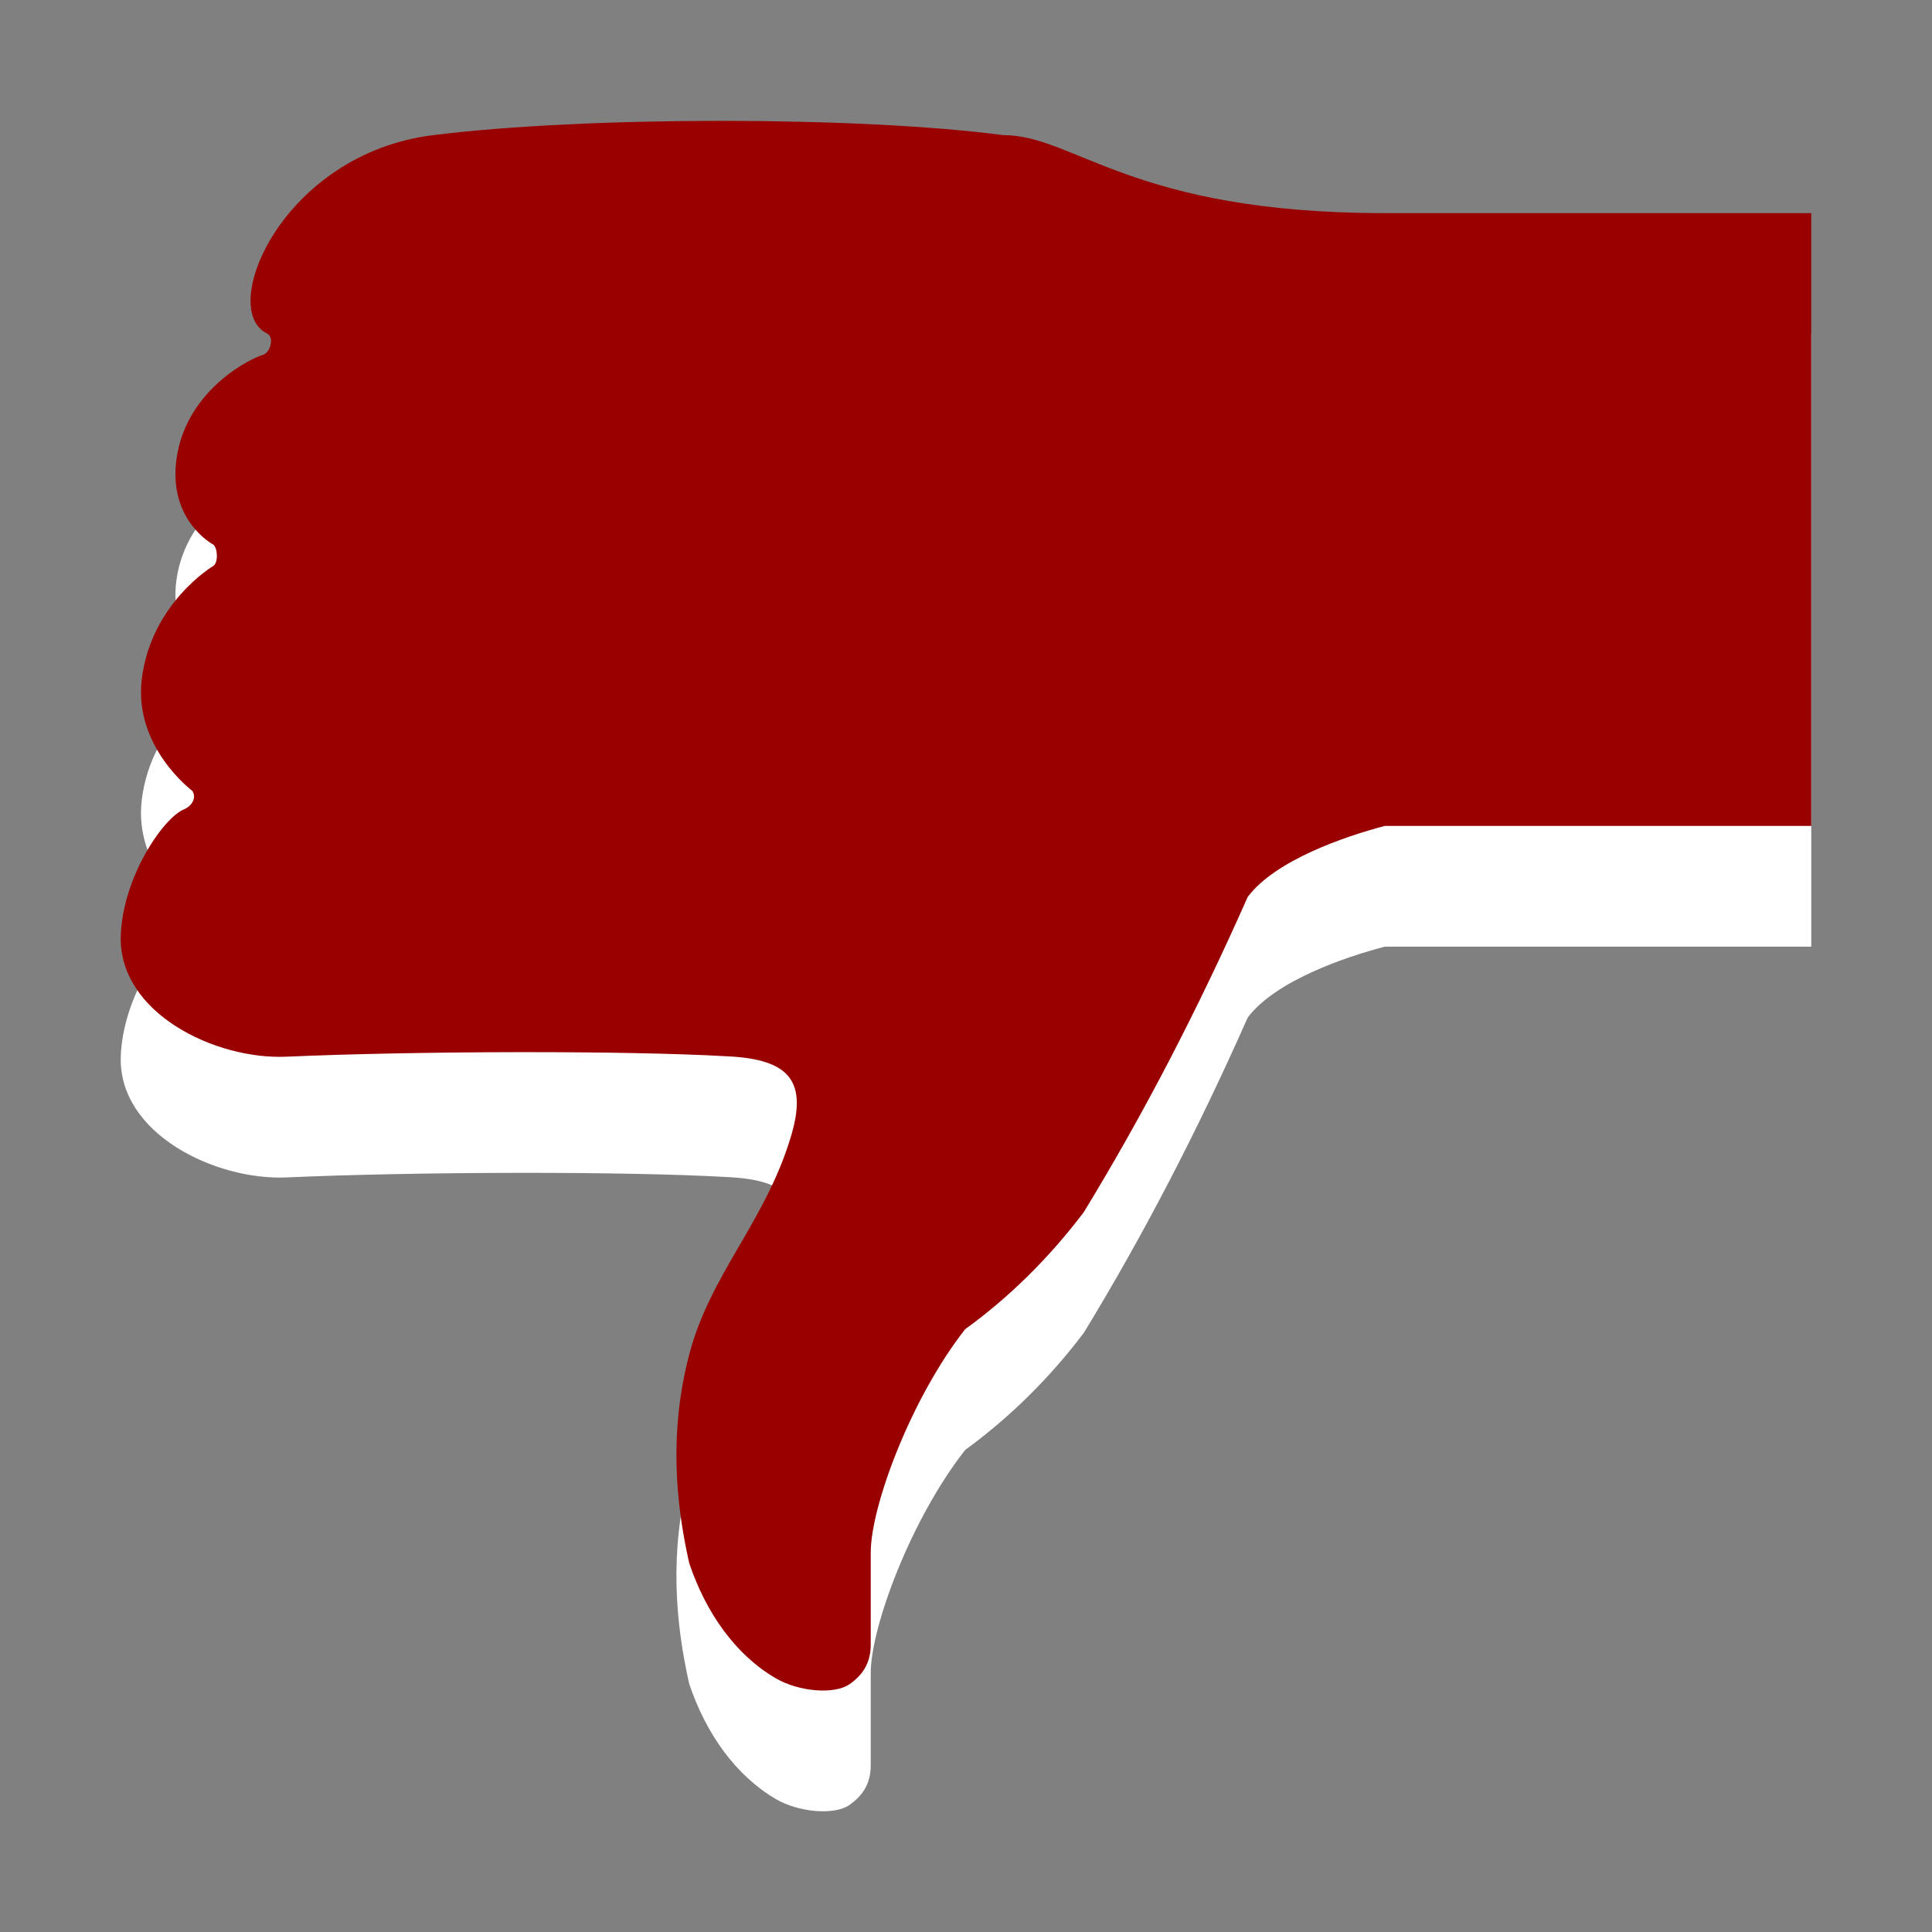 <?xml version="1.0" encoding="utf-8"?>
<!--<?xml-stylesheet type="text/css" href="svg.css"?>-->
<!DOCTYPE svg PUBLIC "-//W3C//DTD SVG 1.1//EN" "http://www.w3.org/Graphics/SVG/1.1/DTD/svg11.dtd">
<svg version="1.1" xmlns="http://www.w3.org/2000/svg" xmlns:xlink="http://www.w3.org/1999/xlink" x="0px" y="0px" width="16px" height="16px" viewBox="0 0 16 16" xml:space="preserve">
	
	<rect x="0" y="0" width="16" height="16" fill="#808080" stroke="none"/>
	
	<title>Dislike</title> 
	<desc>Dislike Icon</desc> 
	
	<!--
		@author		Harald Szekely 
		@copyright	2011 WoltLab GmbH 
		@license	GNU Lesser General Public License <http://opensource.org/licenses/lgpl-license.php> 
	--> 
	
	<defs>
		<style type="text/css">
			<![CDATA[
				.Upper {fill: #900;}
				.Lower {fill: #fff;}
			]]>
		</style>
	</defs>
	
	<g id="IconDislike">
		<path class="Lower" d="M15,2.764V7.84c0,0-3.533,0-3.532,0
			C11.138,7.926,10.562,8.123,10.333,8.427c-0.417,0.942-0.87,1.813-1.358,2.612
			c-0.287,0.379-0.615,0.701-0.982,0.969c-0.449,0.572-0.782,1.467-0.782,1.848
			v0.764c0,0.16-0.074,0.254-0.173,0.326c-0.125,0.09-0.423,0.064-0.613-0.047
			c-0.329-0.193-0.577-0.537-0.717-0.953c-0.115-0.51-0.166-1.096,0-1.729
			c0.174-0.664,0.622-1.088,0.838-1.791c0.146-0.469-0.001-0.653-0.52-0.678
			C5.181,9.699,3.437,9.703,2.374,9.751C1.783,9.777,0.982,9.389,1,8.753
			c0.015-0.489,0.352-0.977,0.521-1.049C1.592,7.674,1.629,7.606,1.593,7.549
			c0,0-0.487-0.362-0.419-0.924c0.077-0.633,0.592-0.939,0.592-0.939
			c0.044-0.027,0.036-0.15,0-0.176c0,0-0.38-0.201-0.303-0.719
			C1.55,4.209,2.105,3.956,2.172,3.94c0.068-0.016,0.102-0.15,0.039-0.18
			C1.8,3.563,2.338,2.272,3.588,2.118c1.271-0.158,3.526-0.156,4.72,0
			c0.594,0,1.062,0.646,3.159,0.646H15z"/>
		<path class="Upper" d="M15,1.764V6.84h-3.532
			C11.138,6.927,10.562,7.123,10.333,7.428c-0.417,0.942-0.87,1.812-1.358,2.611
			c-0.287,0.379-0.615,0.703-0.982,0.969c-0.449,0.572-0.782,1.467-0.782,1.85
			v0.762c0,0.16-0.074,0.256-0.173,0.326c-0.125,0.09-0.423,0.064-0.613-0.047
			c-0.329-0.191-0.577-0.537-0.717-0.953c-0.115-0.51-0.166-1.096,0-1.729
			c0.174-0.664,0.622-1.088,0.838-1.791C6.691,8.957,6.544,8.773,6.026,8.748
			C5.181,8.699,3.437,8.704,2.374,8.751C1.783,8.778,0.982,8.389,1,7.753
			c0.015-0.489,0.352-0.978,0.521-1.049C1.592,6.674,1.629,6.606,1.593,6.55
			c0,0-0.487-0.363-0.419-0.925c0.077-0.632,0.592-0.938,0.592-0.938
			c0.044-0.028,0.036-0.151,0-0.177c0,0-0.38-0.2-0.303-0.719
			C1.55,3.209,2.105,2.957,2.172,2.941c0.068-0.017,0.102-0.15,0.039-0.18
			C1.8,2.563,2.338,1.273,3.588,1.119c1.271-0.158,3.526-0.157,4.72,0
			c0.594,0,1.062,0.646,3.159,0.646H15z"/>
	</g>
</svg>
